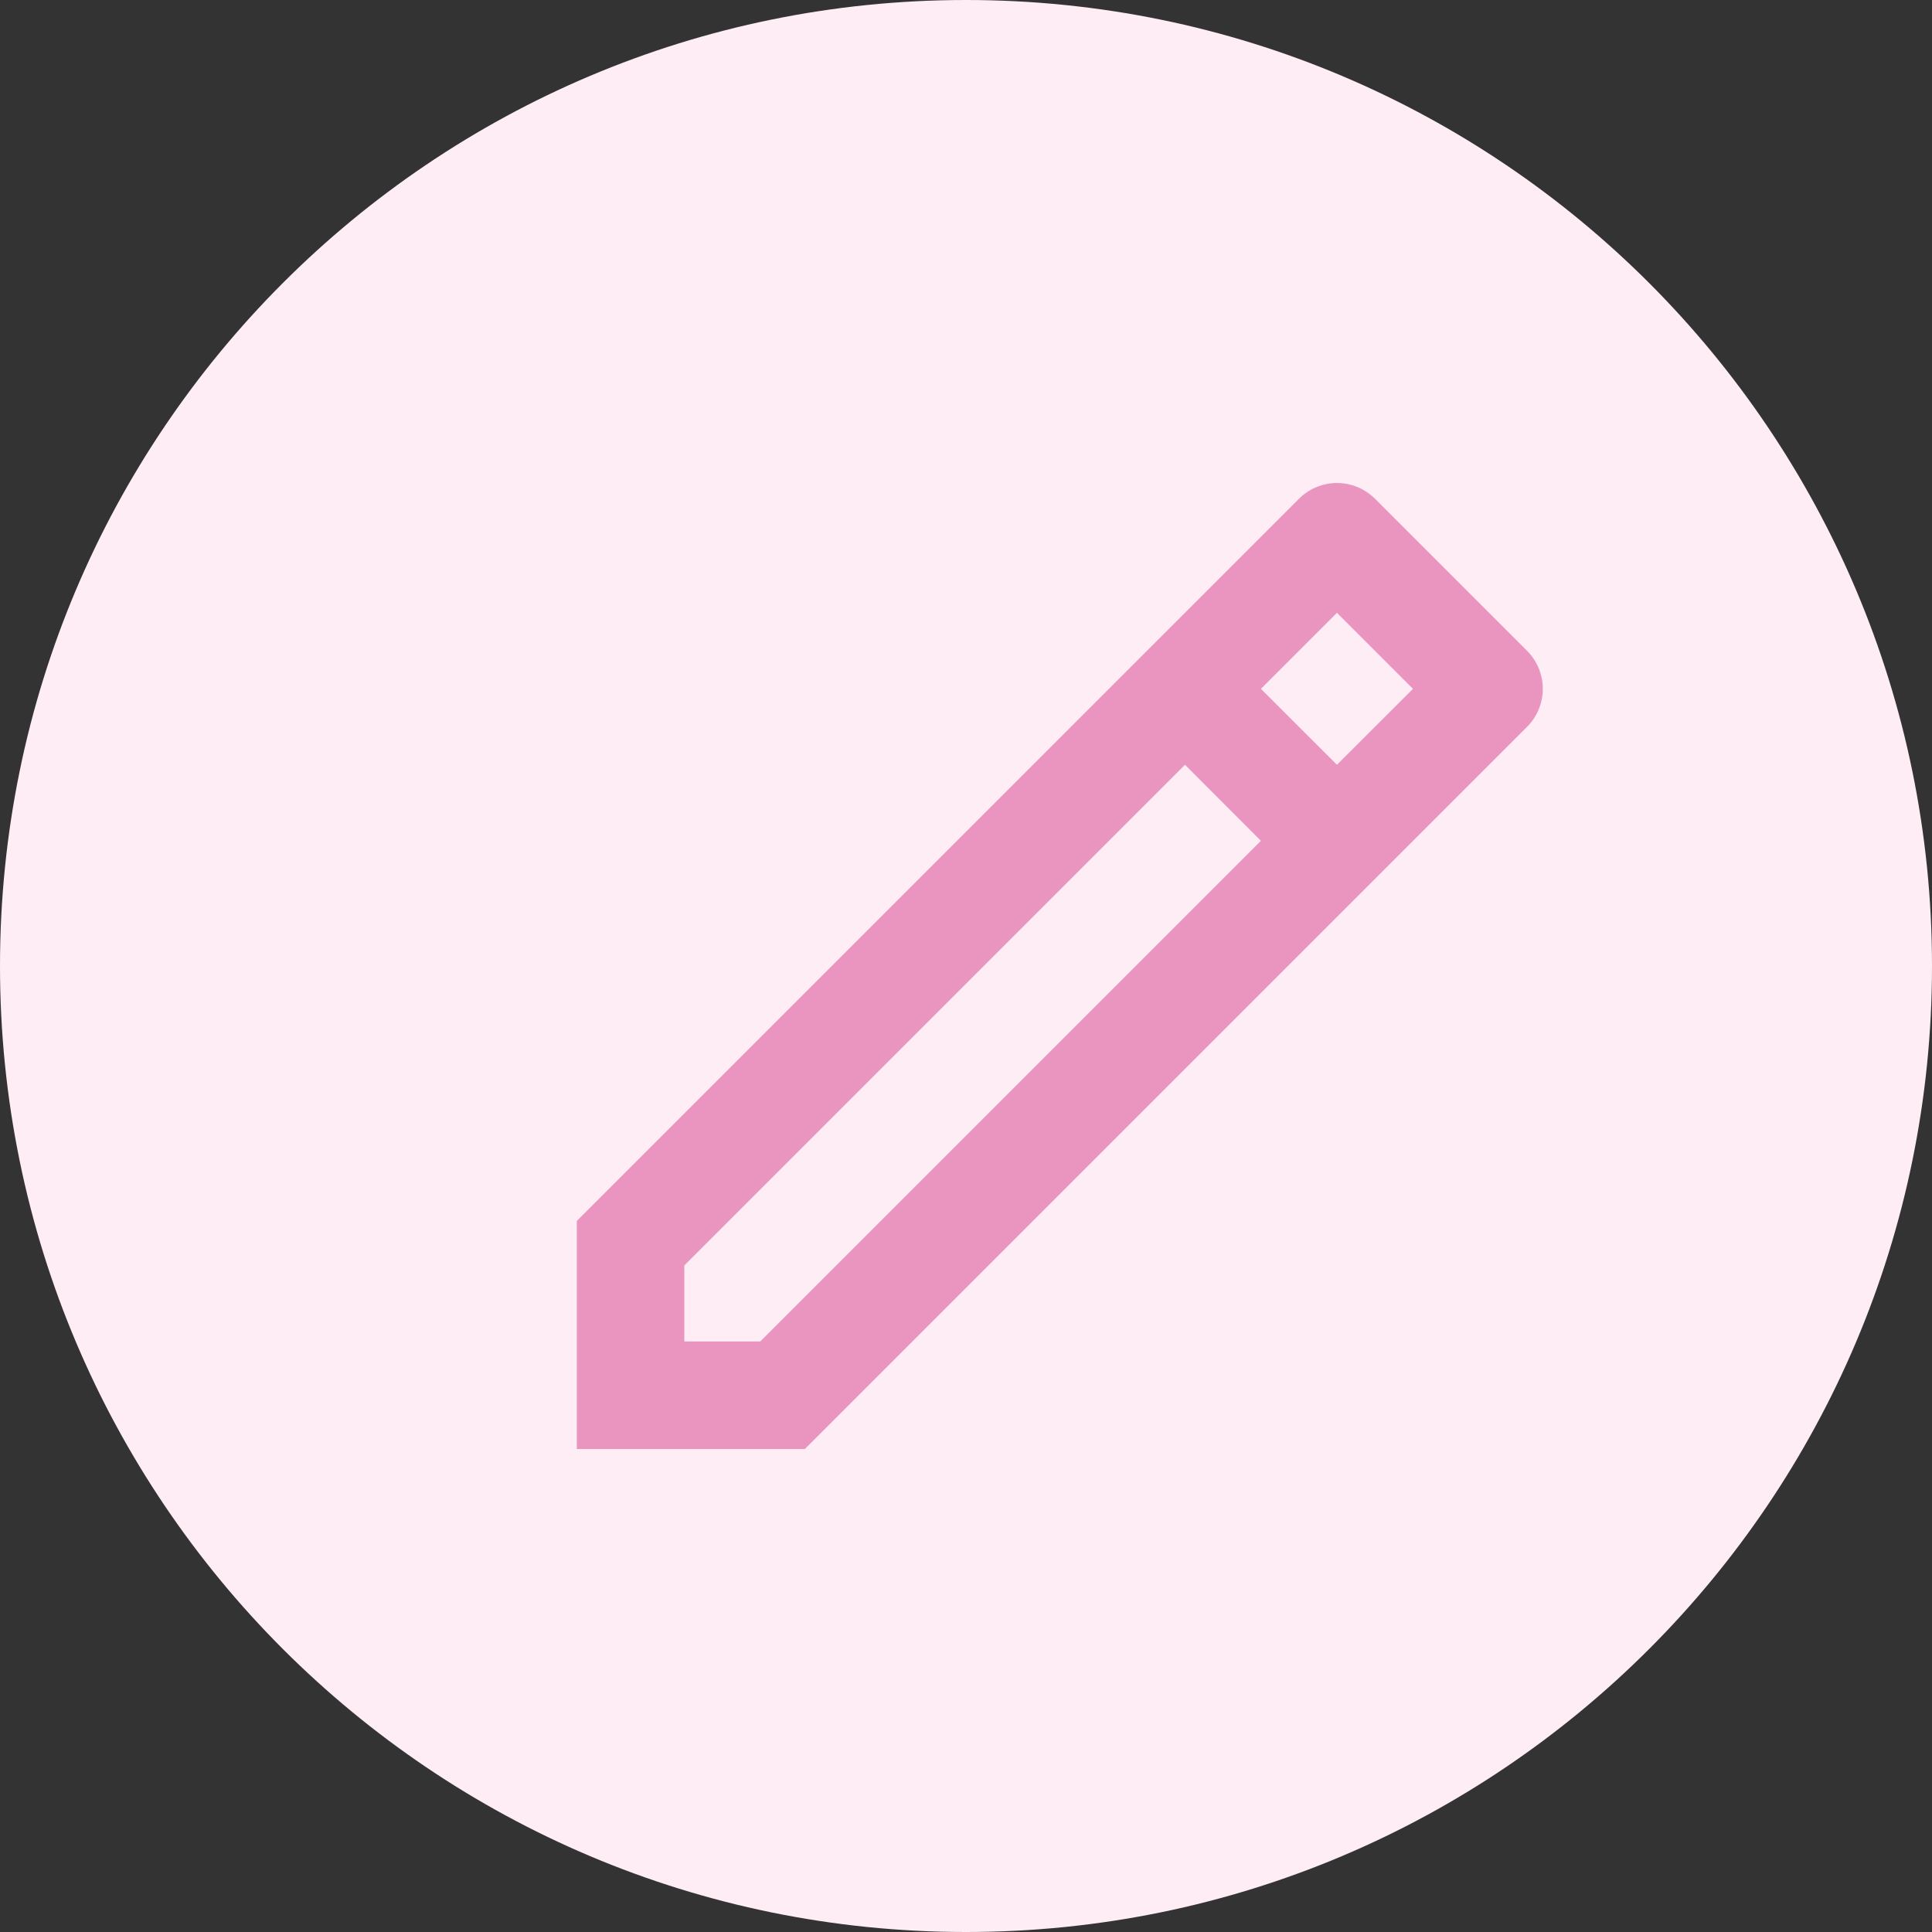 <svg width="20" height="20" viewBox="0 0 20 20" fill="none" xmlns="http://www.w3.org/2000/svg">
<rect x="0" y="0" width="20" height="20" fill="#333333" stroke="none"/>
<path d="M20 10C20 15.523 15.523 20 10 20C4.477 20 0 15.523 0 10C0 4.477 4.477 0 10 0C15.523 0 20 4.477 20 10Z" fill="#FFEDF6"/>
<path d="M13.053 8.704L12.267 7.917L7.084 13.1V13.887H7.87L13.053 8.704ZM13.84 7.917L14.627 7.131L13.84 6.344L13.053 7.131L13.84 7.917ZM8.331 15H5.971V12.639L13.447 5.163C13.551 5.059 13.693 5 13.84 5C13.988 5 14.129 5.059 14.234 5.163L15.808 6.737C15.912 6.841 15.971 6.983 15.971 7.131C15.971 7.278 15.912 7.42 15.808 7.524L8.332 15H8.331Z" fill="#EA95C0"/>
</svg>
